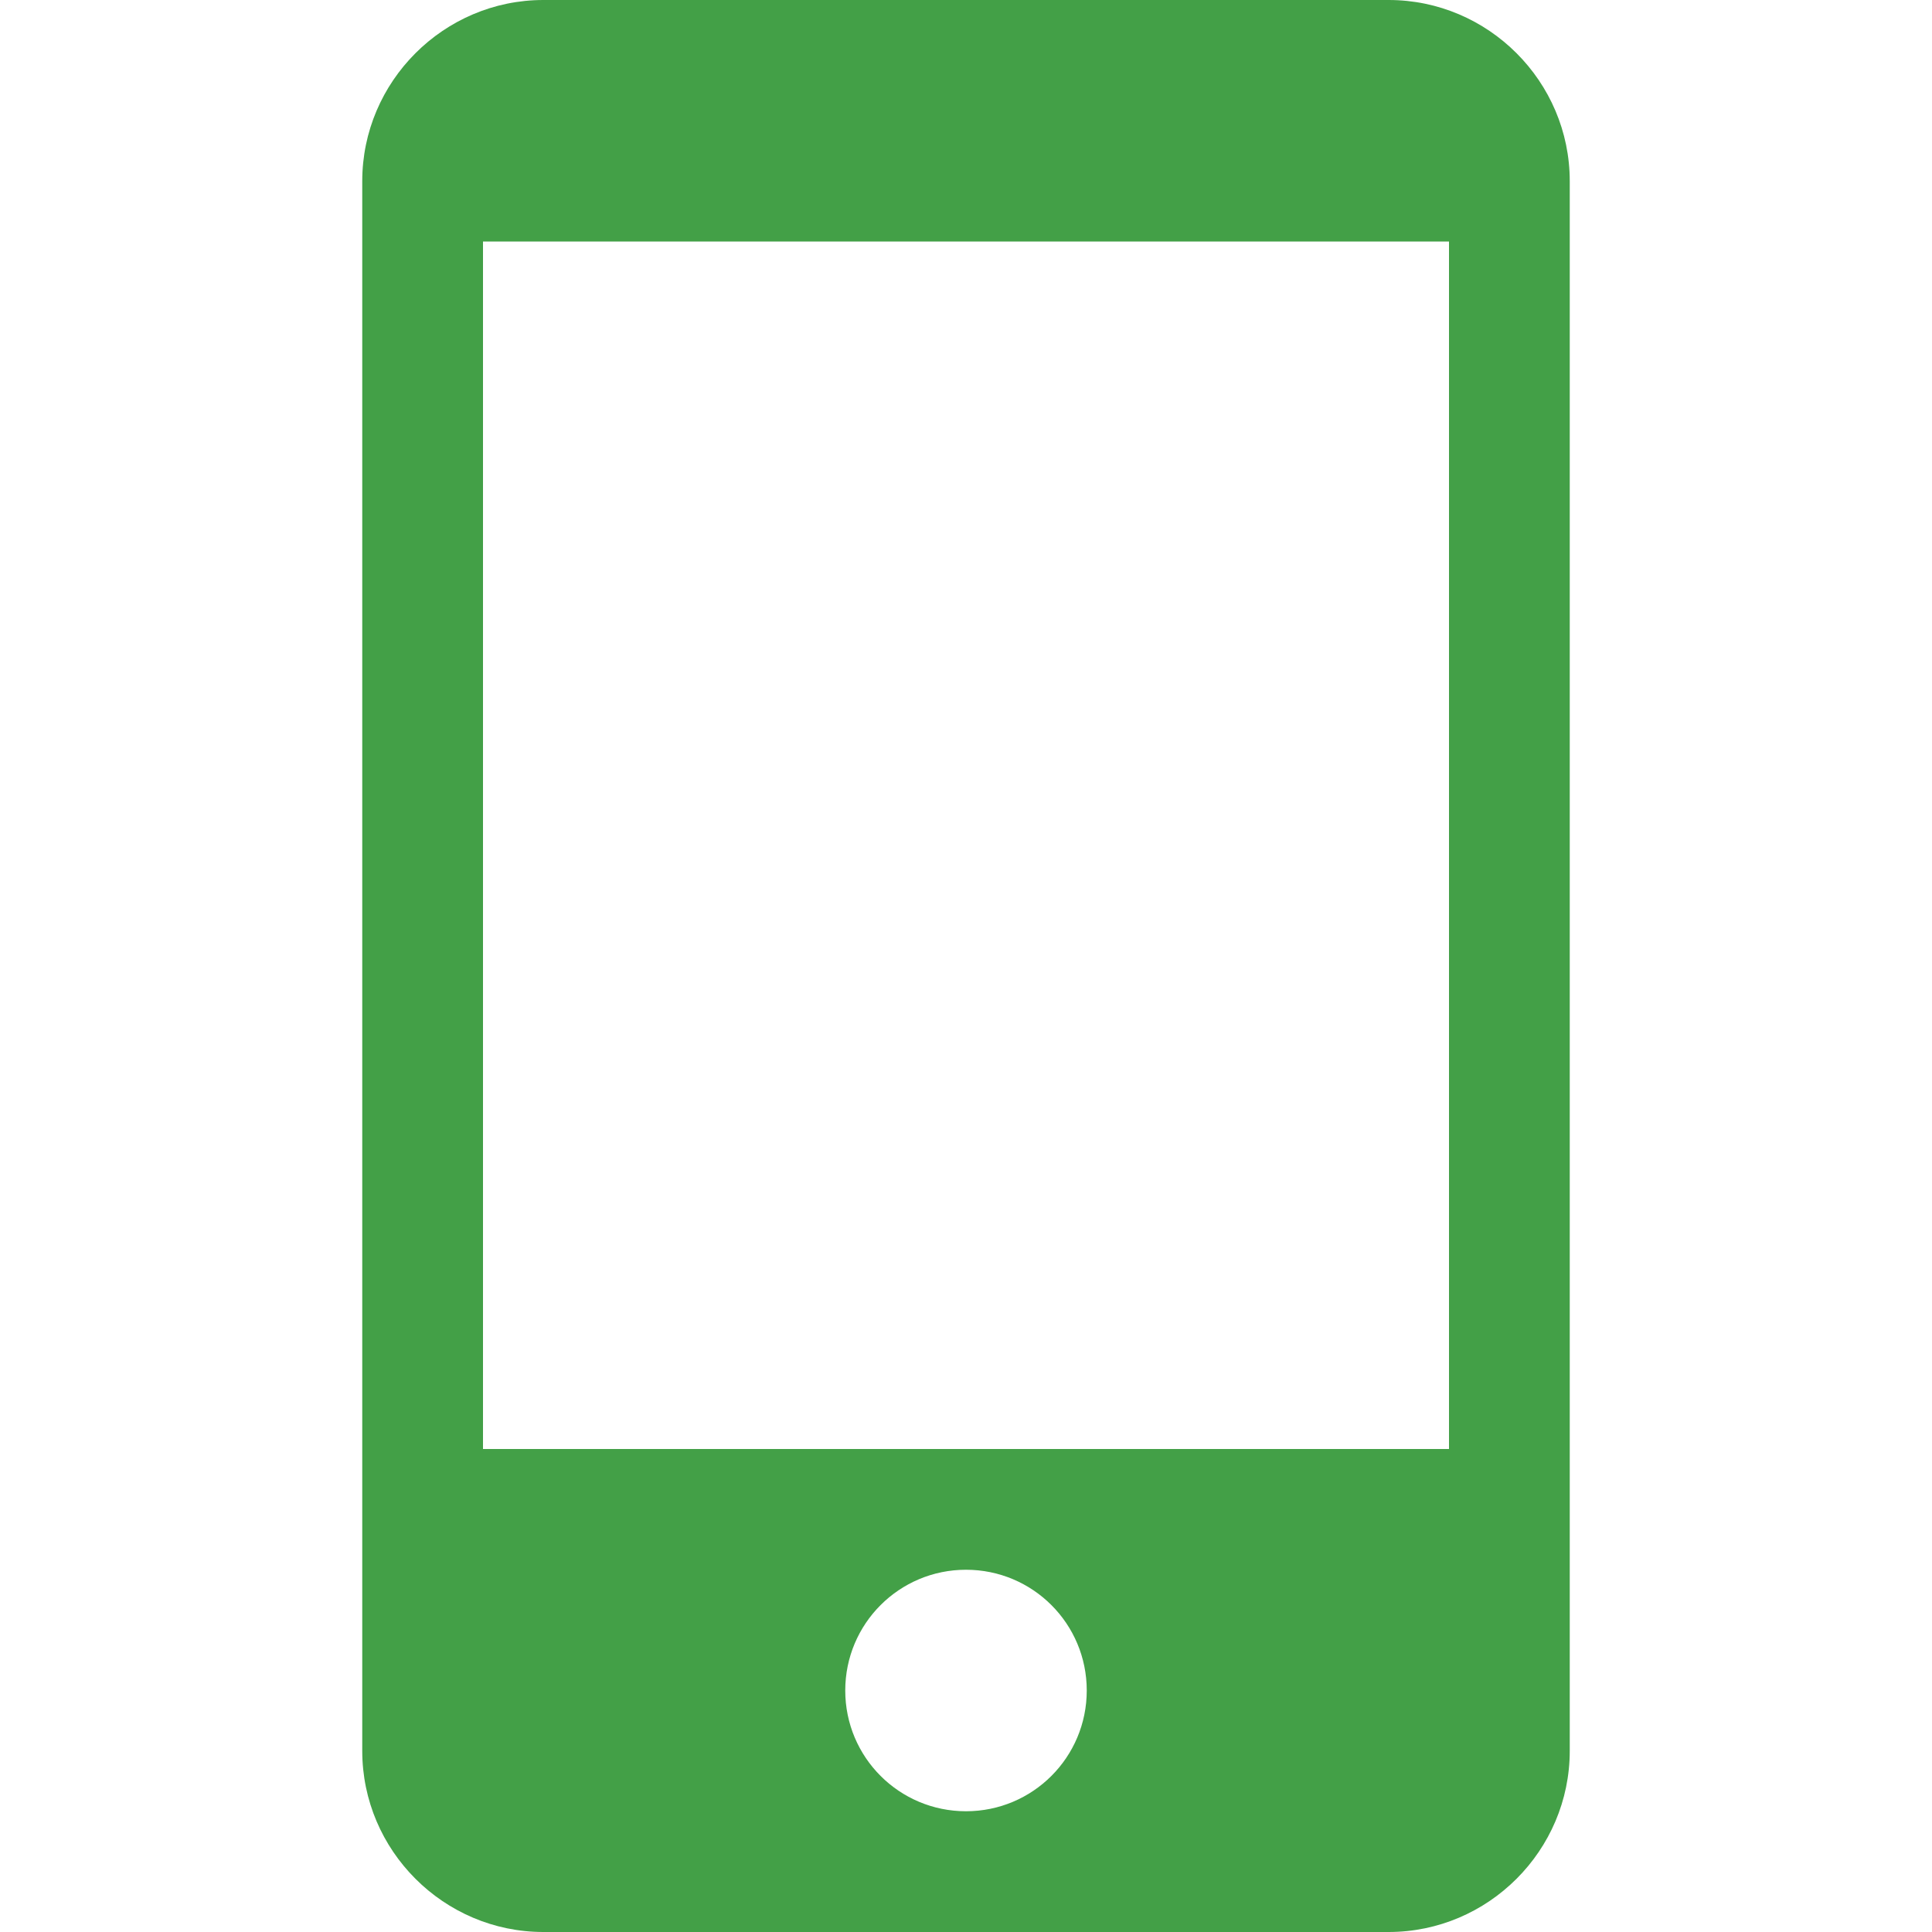 <?xml version="1.0" encoding="utf-8"?>
<!-- Uploaded to: SVG Repo, www.svgrepo.com, Generator: SVG Repo Mixer Tools -->
<svg width="800px" height="800px" viewBox="0 0 16 16" version="1.1" xmlns="http://www.w3.org/2000/svg">
  <rect width="16" height="16" id="icon-bound" fill="none" />
  <path d="M11.5,0h-7C3.675,0,3,0.675,3,1.5v13C3,15.325,3.675,16,4.5,16h7c0.825,0,1.5-0.675,1.5-1.5v-13C13,0.675,12.325,0,11.5,0z M8,15c-0.553,0-1-0.447-1-1s0.447-1,1-1s1,0.447,1,1S8.553,15,8,15z M12,12H4V2h8V12z" fill="#43a047" />
</svg>
